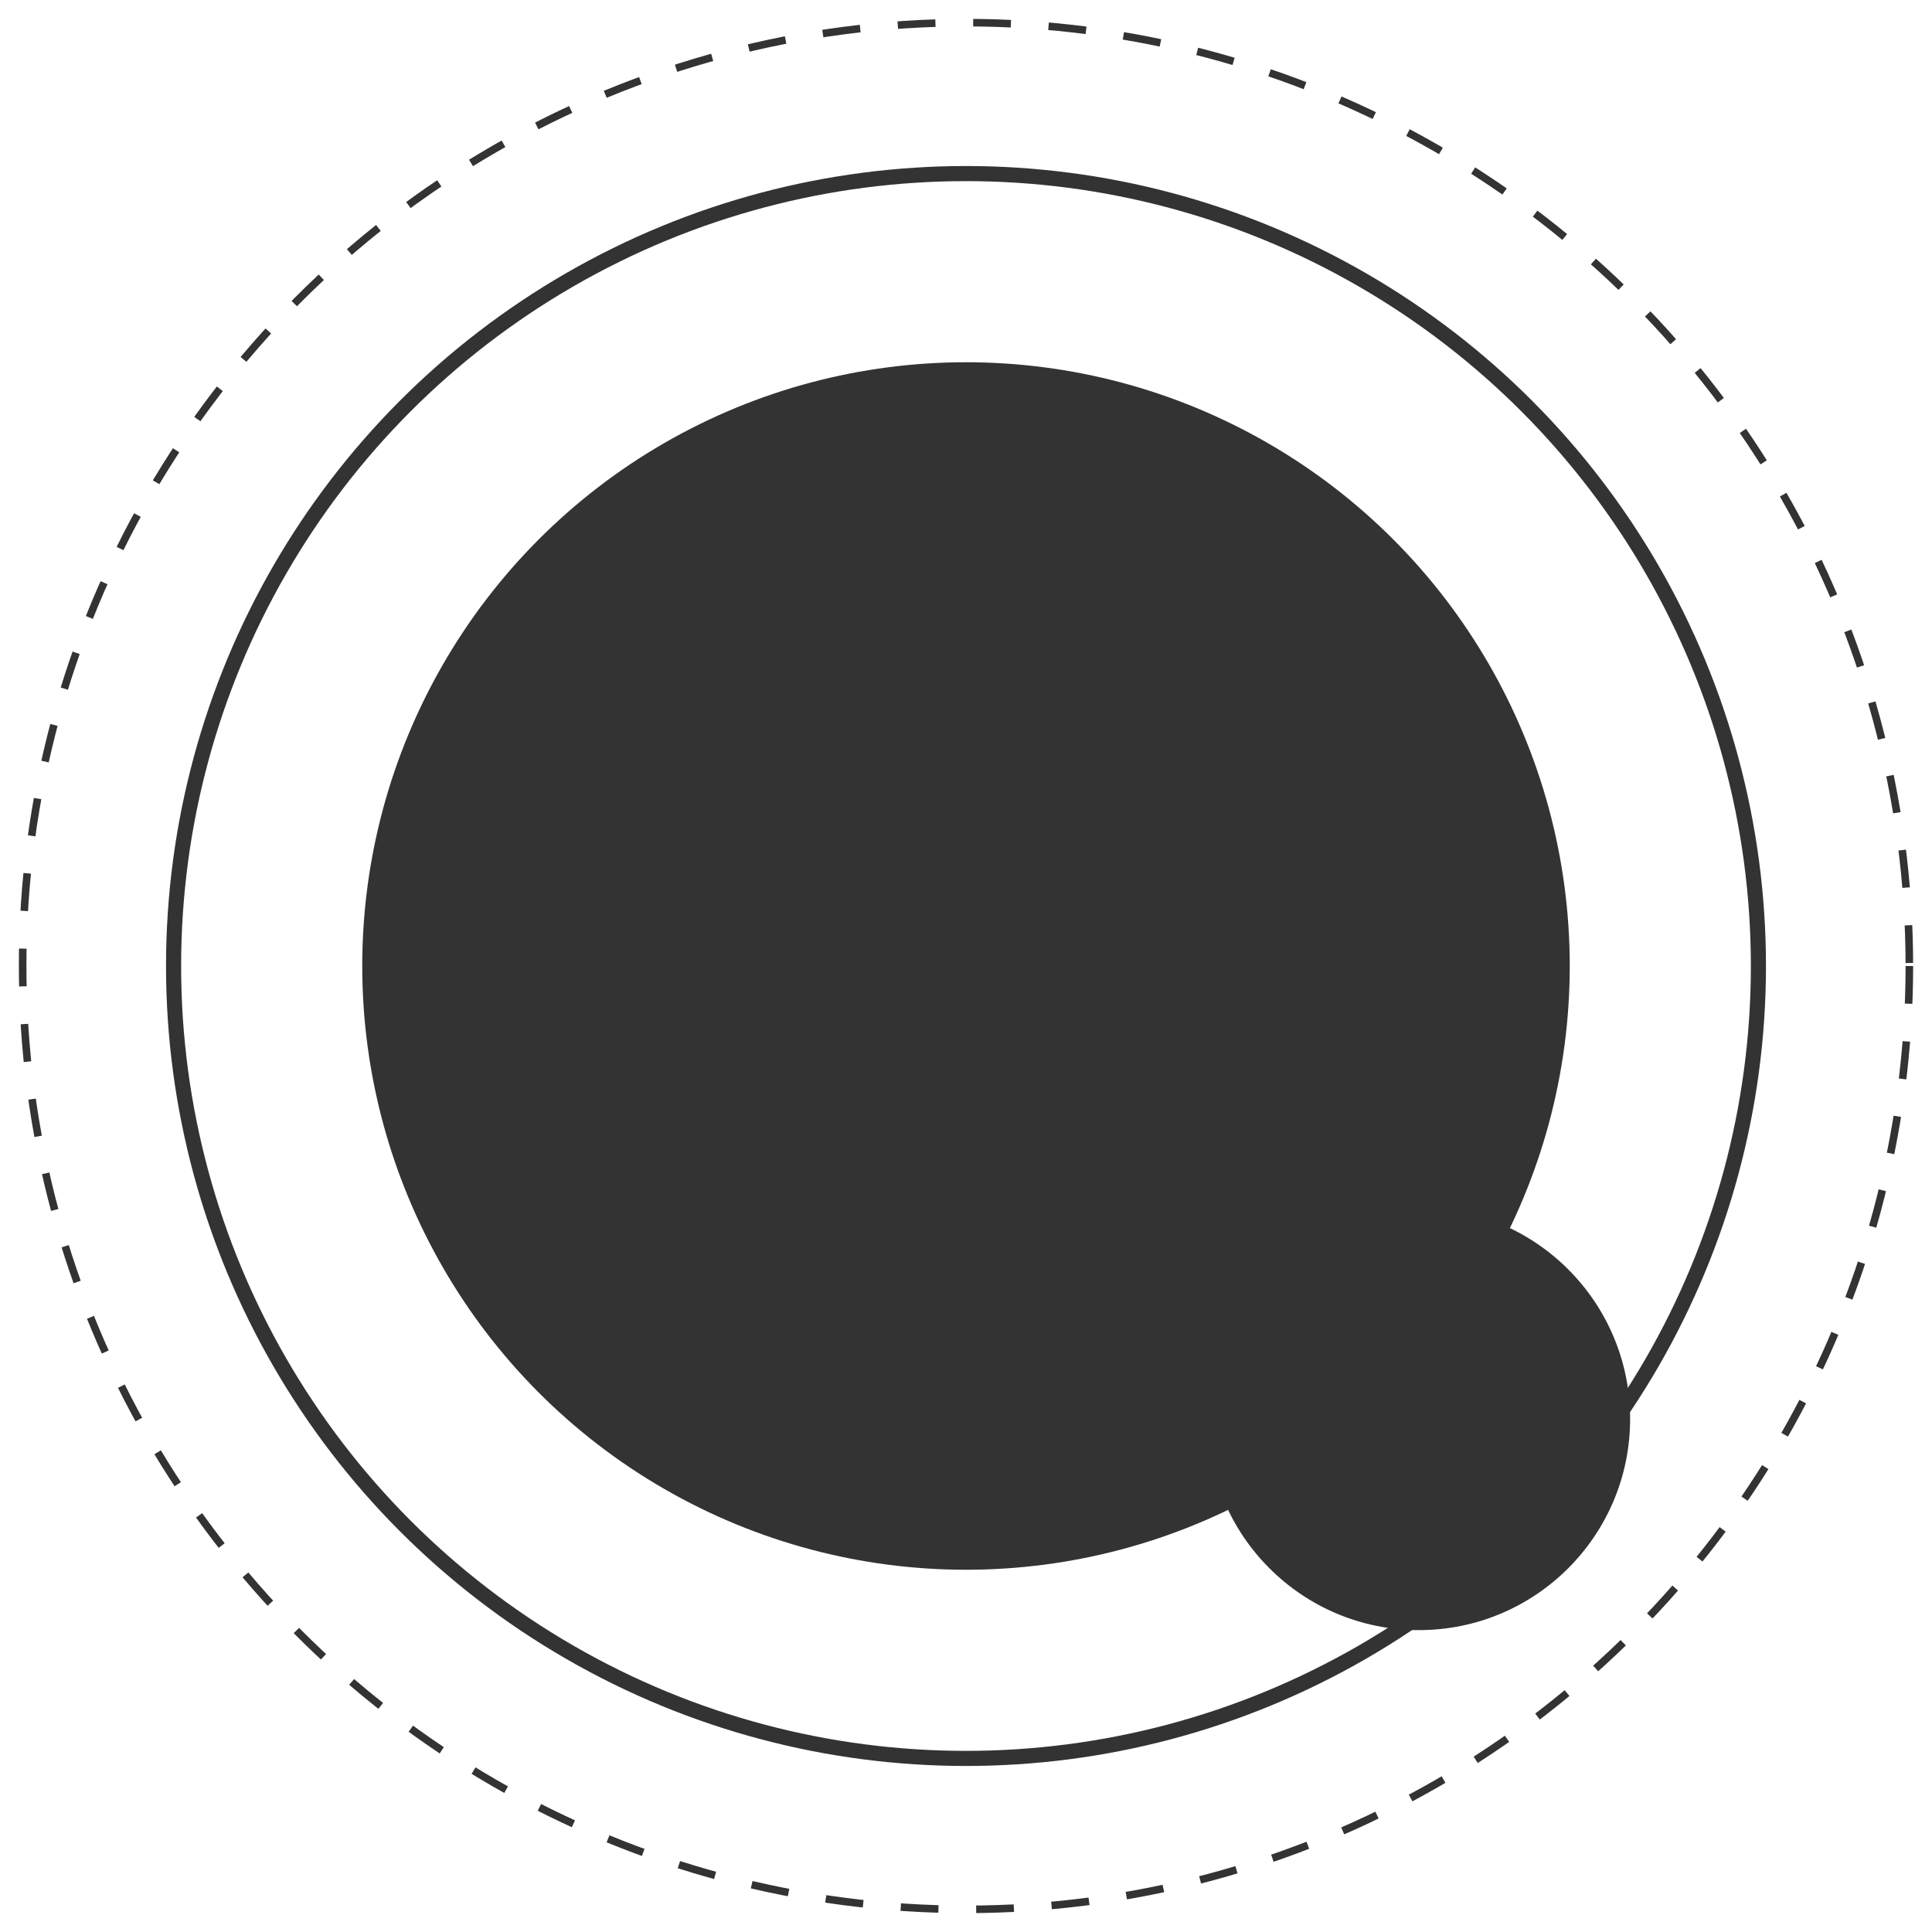 <svg
  width="256"
  height="256"
  viewBox="0 0 256 256"
  fill="none"
  xmlns="http://www.w3.org/2000/svg"
  aria-labelledby="emptyStateTitle emptyStateDesc"
  role="img"
>
  <title id="emptyStateTitle">No Meetings Scheduled</title>
  <desc id="emptyStateDesc">
    An illustration of an AI agent icon inside a futuristic, circular interface, indicating no meetings are scheduled. A plus button suggests creating a new meeting.
  </desc>
  <g opacity="0.8">
    <!-- Abstract background elements -->
    <circle cx="128" cy="128" r="80" fill="oklch(0.95 0.02 149.21)" />
    <circle cx="128" cy="128" r="105" stroke="oklch(0.90 0.04 149.21)" stroke-width="2" />
    <circle cx="128" cy="128" r="125" stroke="oklch(0.85 0.05 149.21)" stroke-width="1" stroke-dasharray="5 5"/>

    <!-- Central AI Agent Icon (re-centered) -->
    <g fill="oklch(0.70 0.10 149.21)" transform="translate(0, -20)">
        <!-- Head -->
        <rect x="108" y="118" width="40" height="34" rx="6" />
        <!-- Neck -->
        <rect x="122" y="152" width="12" height="8" />
        <!-- Body -->
        <path d="M96 180C96 168.954 104.954 160 116 160H140C151.046 160 160 168.954 160 180H96Z" />
        <!-- Eye Visor -->
        <rect x="116" y="128" width="24" height="8" rx="2" fill="oklch(0.95 0.02 149.21)" />
    </g>

    <!-- Floating Action Button (FAB) for 'Add' (repositioned) -->
    <g transform="translate(188, 188)">
      <circle r="28" fill="oklch(0.63 0.17 149.21)" />
      <path
        d="M -14 0 H 14 M 0 -14 V 14"
        stroke="oklch(0.985 0 0)"
        stroke-width="3"
        stroke-linecap="round"
      />
    </g>
  </g>
</svg>

